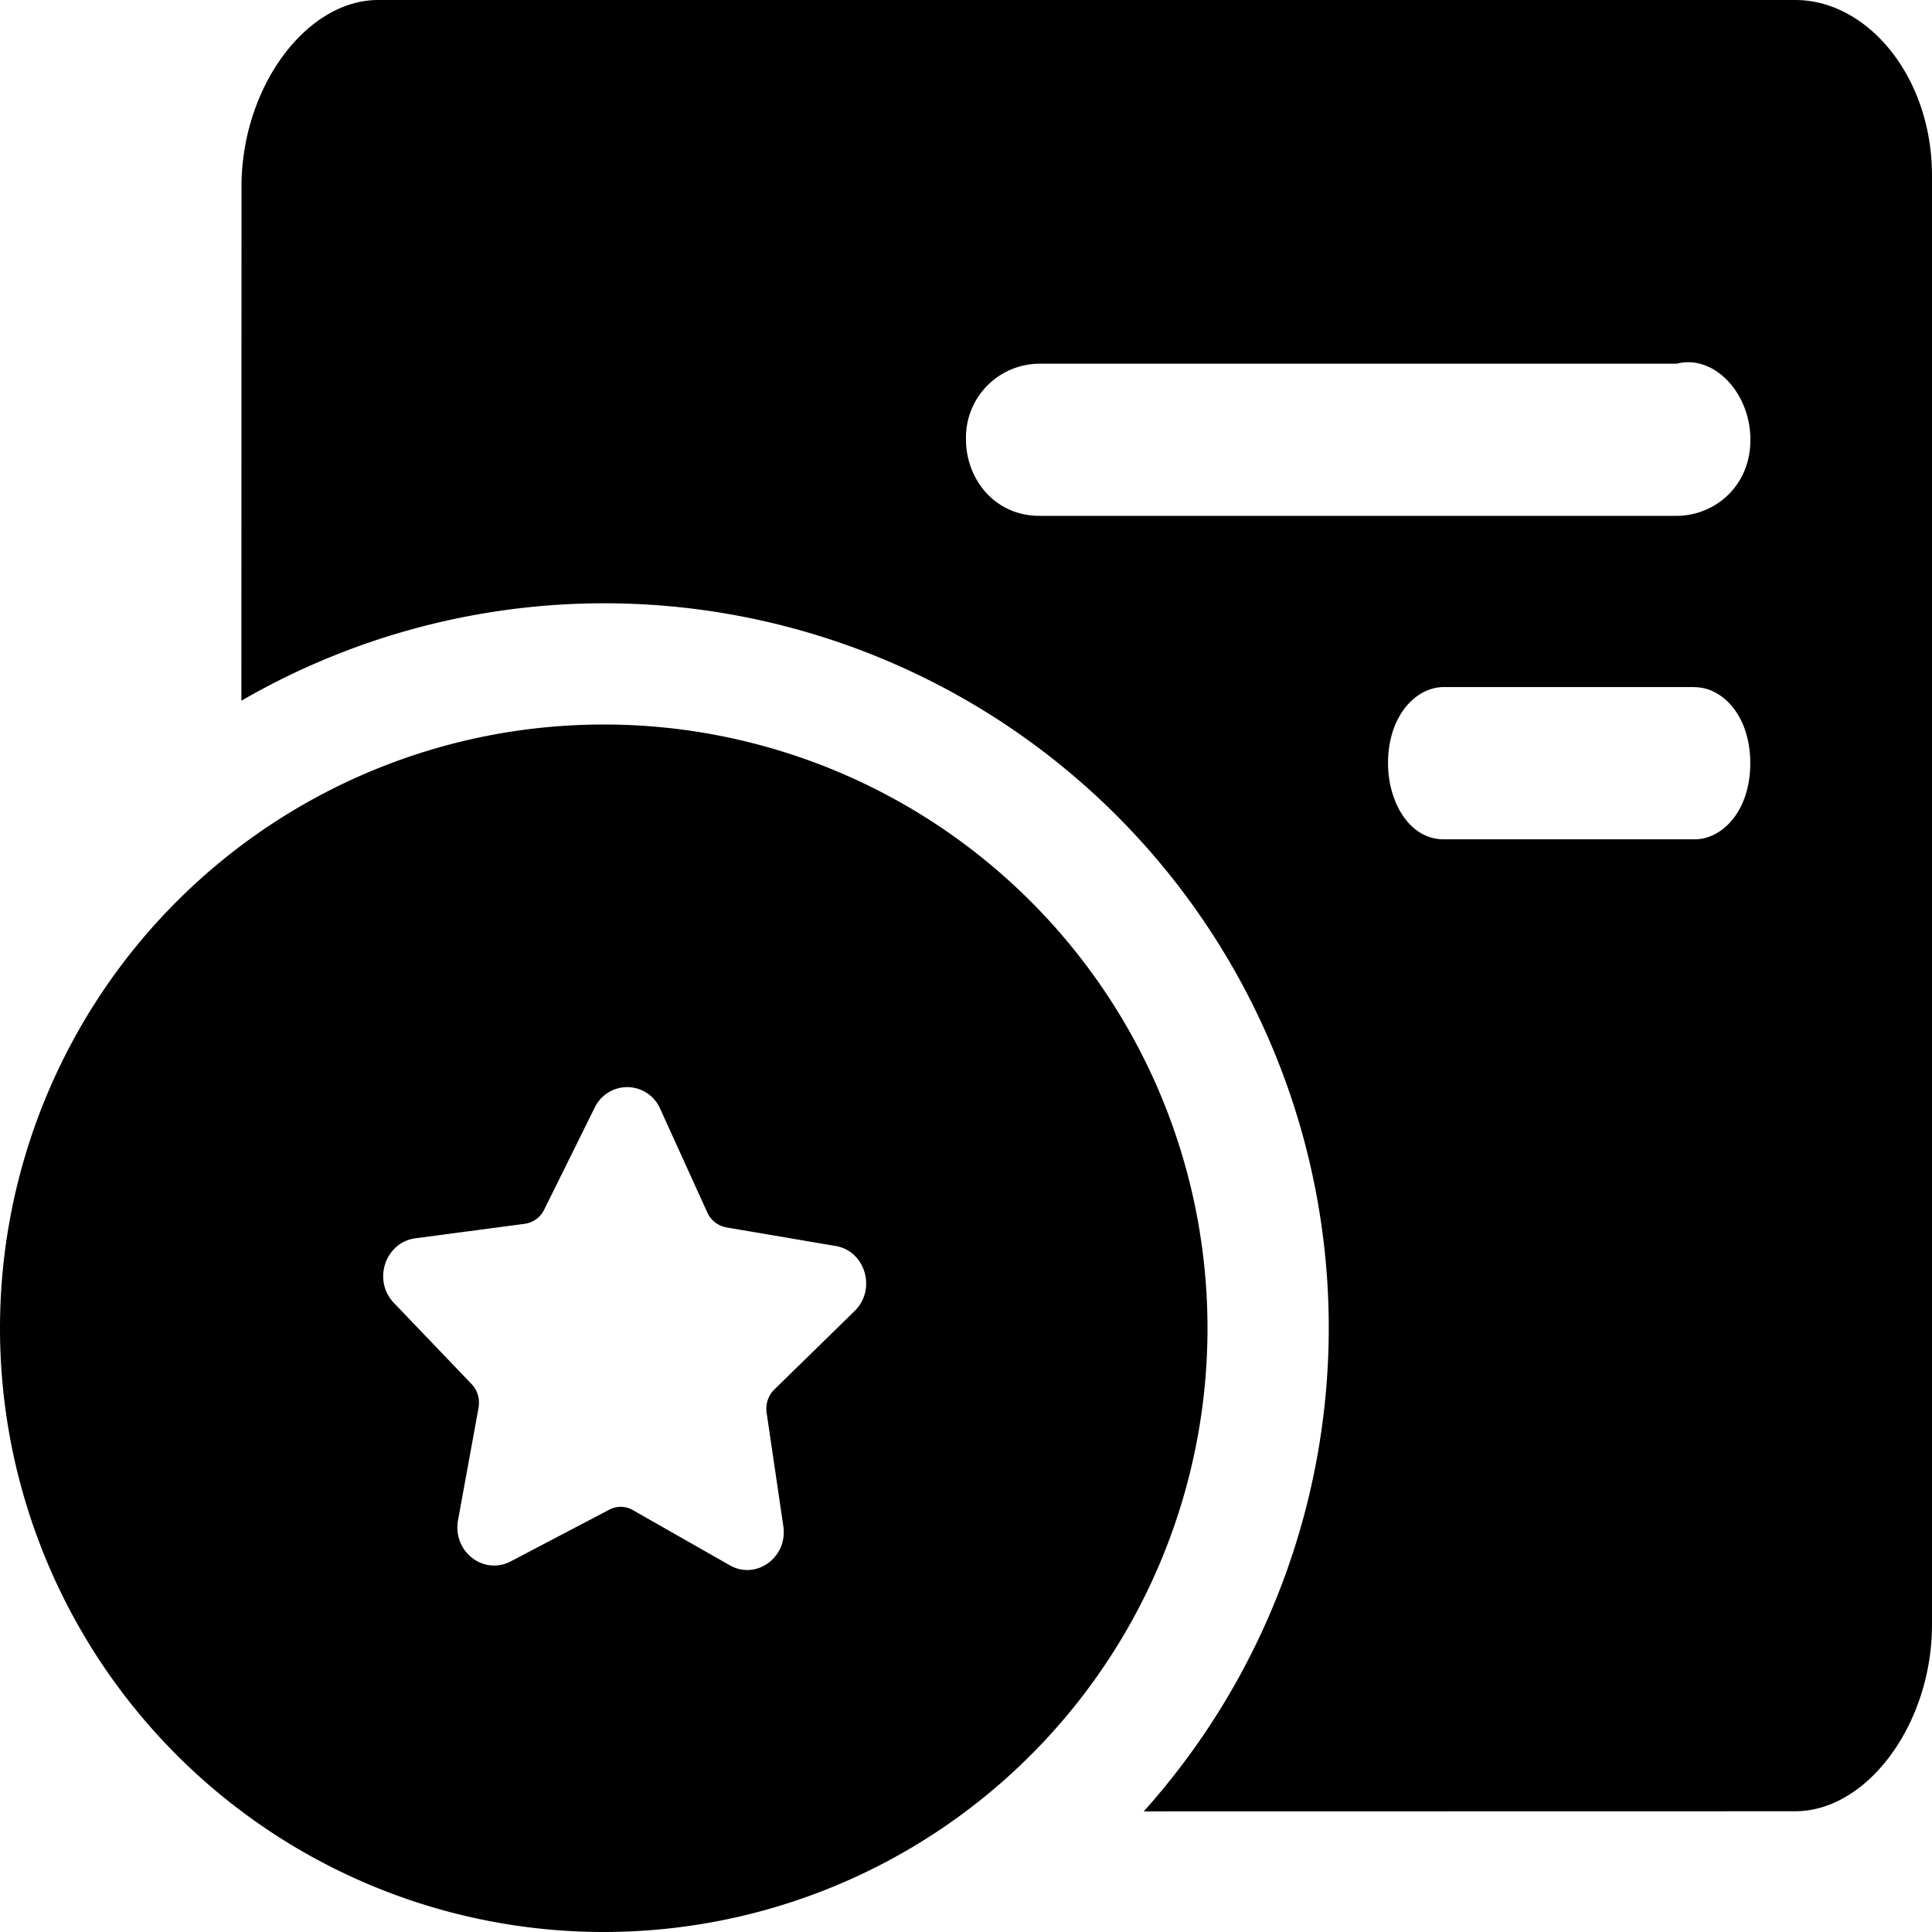 <svg class="icon" width="48" height="48" viewBox="0 0 1024 1024" xmlns="http://www.w3.org/2000/svg"><path d="M951.488 0C989.888 0 1024 40.704 1024 93.12v768c0 52.352-34.112 98.88-72.512 98.88l-345.28.064a384 384 0 00-478.272-588.672L128 98.88C128 46.528 162.112 0 200.512 0zm-53.312 364.16H765.248c-14.784 0-29.568 15.168-29.568 40.384 0 20.16 11.072 40.32 29.568 40.32h132.928c14.72 0 29.504-15.104 29.504-40.32s-14.72-40.32-29.504-40.32zM893.568 192l-4.864.768H551.04a39.104 39.104 0 00-39.04 40.32c0 20.224 14.656 40.32 39.04 40.32h337.664c19.456 0 39.04-15.104 39.04-40.32 0-25.152-19.584-45.376-39.04-40.32z"/><path d="M320 384a320 320 0 110 640 320 320 0 110-640zm29.952 203.776a19.072 19.072 0 00-34.752-.704l-26.752 54.016a13.44 13.44 0 01-10.304 7.552l-57.984 7.68c-16 2.112-22.784 22.4-11.392 34.24l41.216 43.072c3.136 3.264 4.48 8 3.648 12.544l-10.88 59.648c-2.88 16.448 13.44 29.248 27.904 21.76l52.224-27.392a12.8 12.8 0 0112.544.192l51.264 29.184c14.08 8.128 30.976-4.16 28.48-20.736l-8.832-59.968a14.4 14.4 0 014.096-12.416l42.56-41.6c11.712-11.52 5.632-32-10.368-34.496l-57.6-9.792a13.76 13.76 0 01-10.112-7.872z"/></svg>